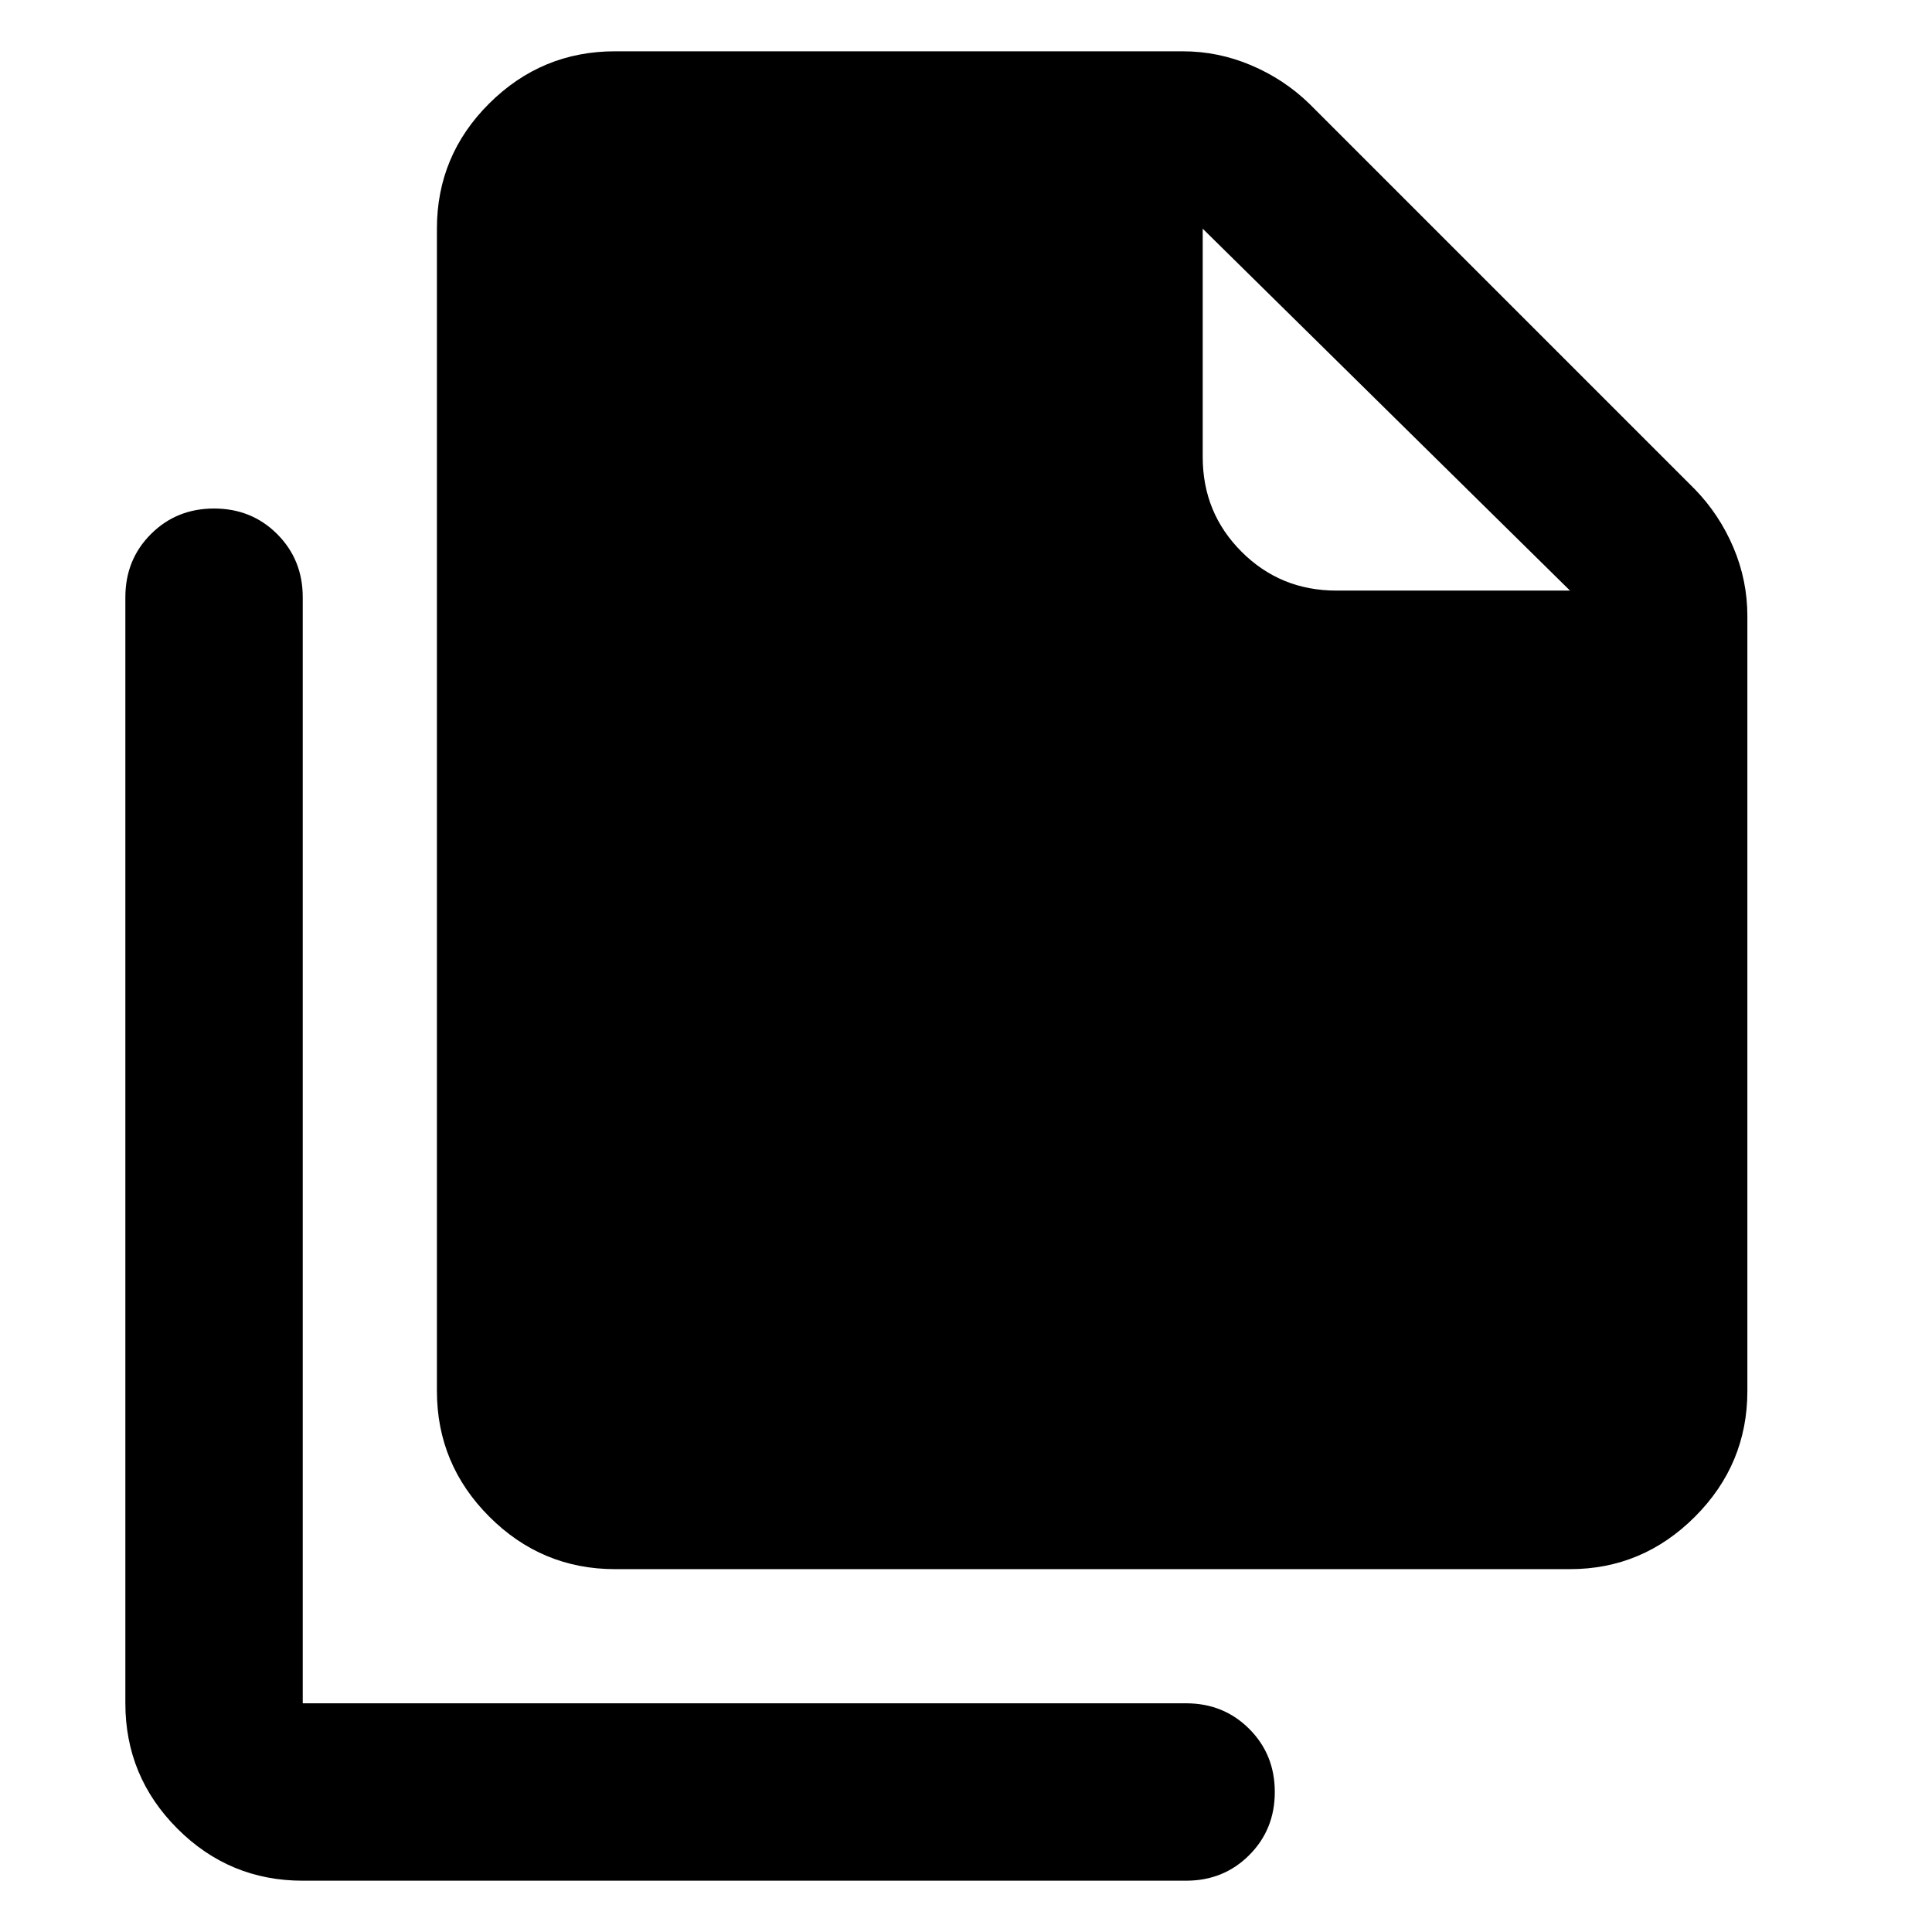 <svg xmlns="http://www.w3.org/2000/svg" height="40" viewBox="0 -960 960 960" width="40"><path d="M780.12-180.3h-474.5q-36.42 0-62.47-26.05-26.05-26.06-26.05-62.48v-577.53q0-36.42 26.05-62.29 26.05-25.86 62.47-25.86h282.03q17.67 0 34.03 6.94 16.36 6.93 28.94 19.13l191.57 191.57q12.2 12.58 19.14 28.94 6.93 16.36 6.93 34.03v385.07q0 36.42-26.05 62.48-26.05 26.05-62.09 26.05Zm0-486.24-182.5-179.82v113.43q0 27.78 19.31 47.09 19.3 19.3 47.09 19.3h116.1ZM150.43-25.49q-36.42 0-62.28-25.86-25.86-25.87-25.86-62.29v-549.61q0-18.66 12.7-31.37 12.71-12.7 31.37-12.7 18.67 0 31.37 12.7 12.7 12.71 12.7 31.37v549.61h438.93q18.67 0 31.37 12.71 12.71 12.7 12.71 31.37 0 18.66-12.71 31.36-12.7 12.71-31.37 12.71H150.43Z"/></svg>